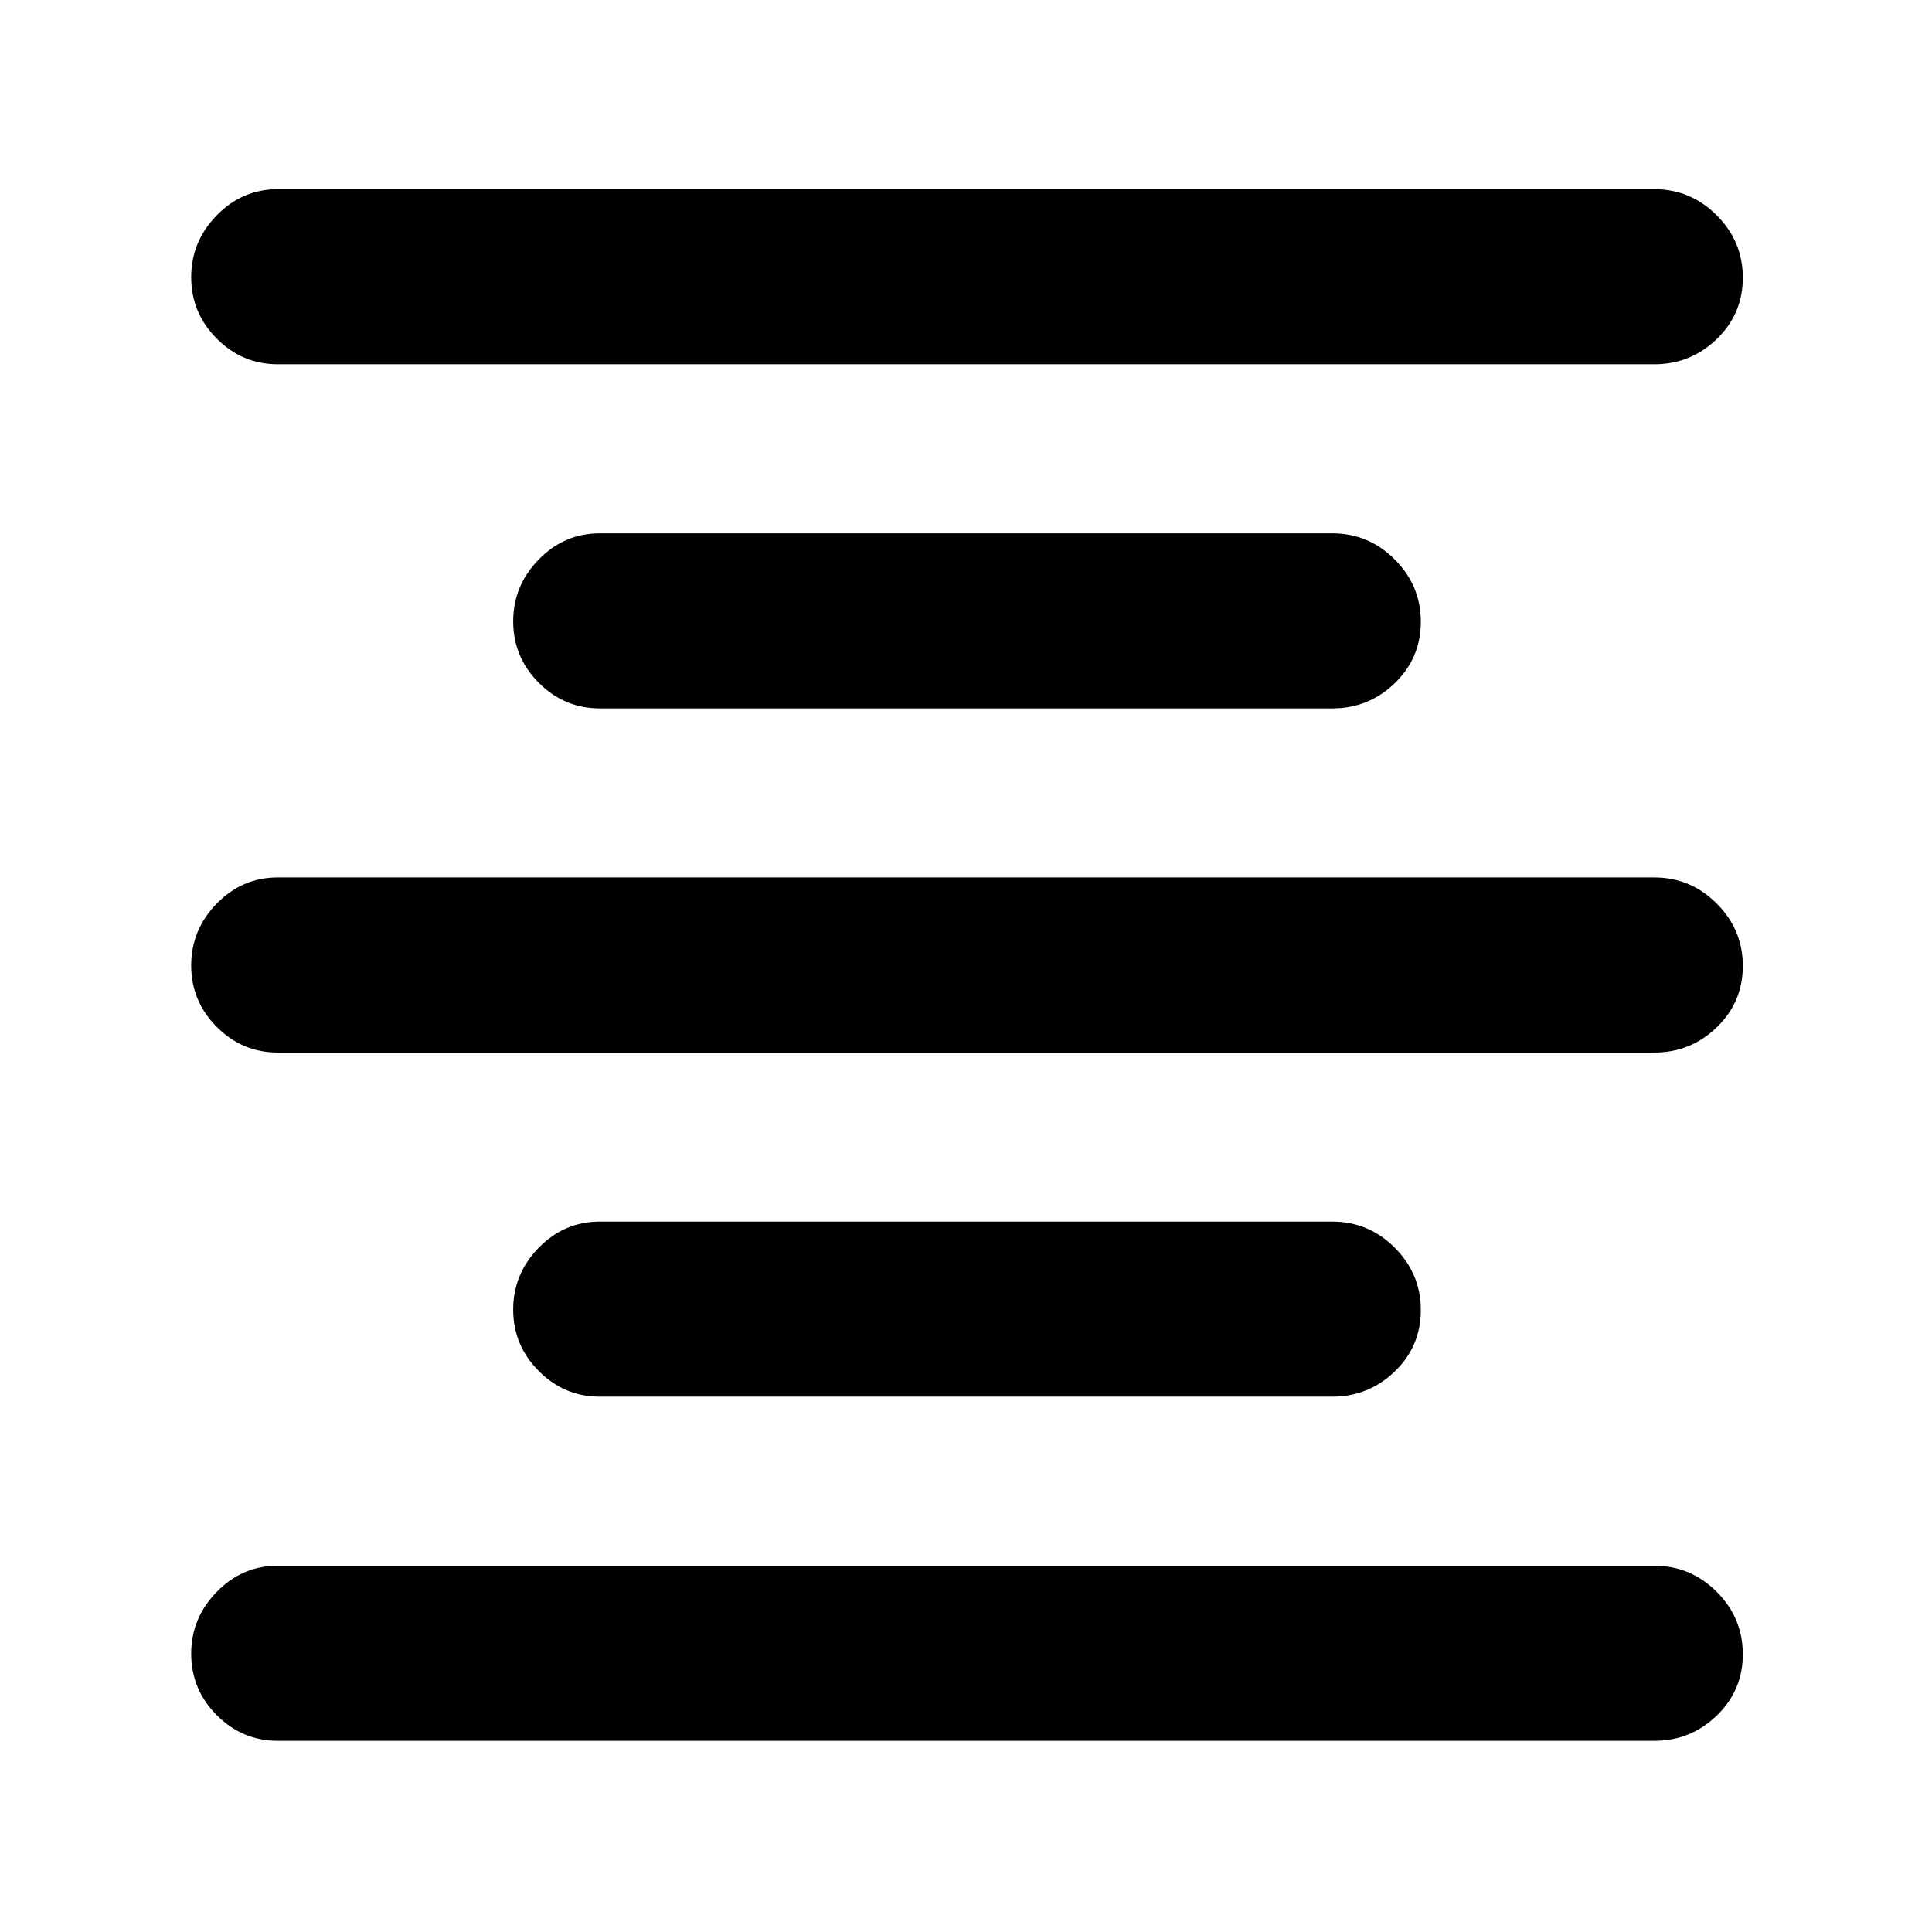 <svg xmlns="http://www.w3.org/2000/svg" width="48" height="48" viewBox="0 -960 960 960"><path d="M138-95q-17.625 0-30.312-12.763Q95-120.526 95-138.263 95-156 107.688-169q12.687-13 30.312-13h684q18.05 0 31.025 12.965Q866-156.07 866-138.035T853.025-107.5Q840.05-95 822-95H138Zm160-171q-17.625 0-30.312-12.763Q255-291.526 255-309.263 255-327 267.688-340q12.687-13 30.312-13h364q18.05 0 31.025 12.965Q706-327.07 706-309.035T693.025-278.5Q680.05-266 662-266H298ZM138-437q-17.625 0-30.312-12.763Q95-462.526 95-480.263 95-498 107.688-511q12.687-13 30.312-13h684q18.05 0 31.025 12.965Q866-498.07 866-480.035T853.025-449.5Q840.05-437 822-437H138Zm160-171q-17.625 0-30.312-12.763Q255-633.526 255-651.263 255-669 267.688-682q12.687-13 30.312-13h364q18.05 0 31.025 12.965Q706-669.07 706-651.035T693.025-620.5Q680.05-608 662-608H298ZM138-779q-17.625 0-30.312-12.763Q95-804.526 95-822.263 95-840 107.688-853q12.687-13 30.312-13h684q18.05 0 31.025 12.965Q866-840.07 866-822.035T853.025-791.5Q840.05-779 822-779H138Z"/></svg>
